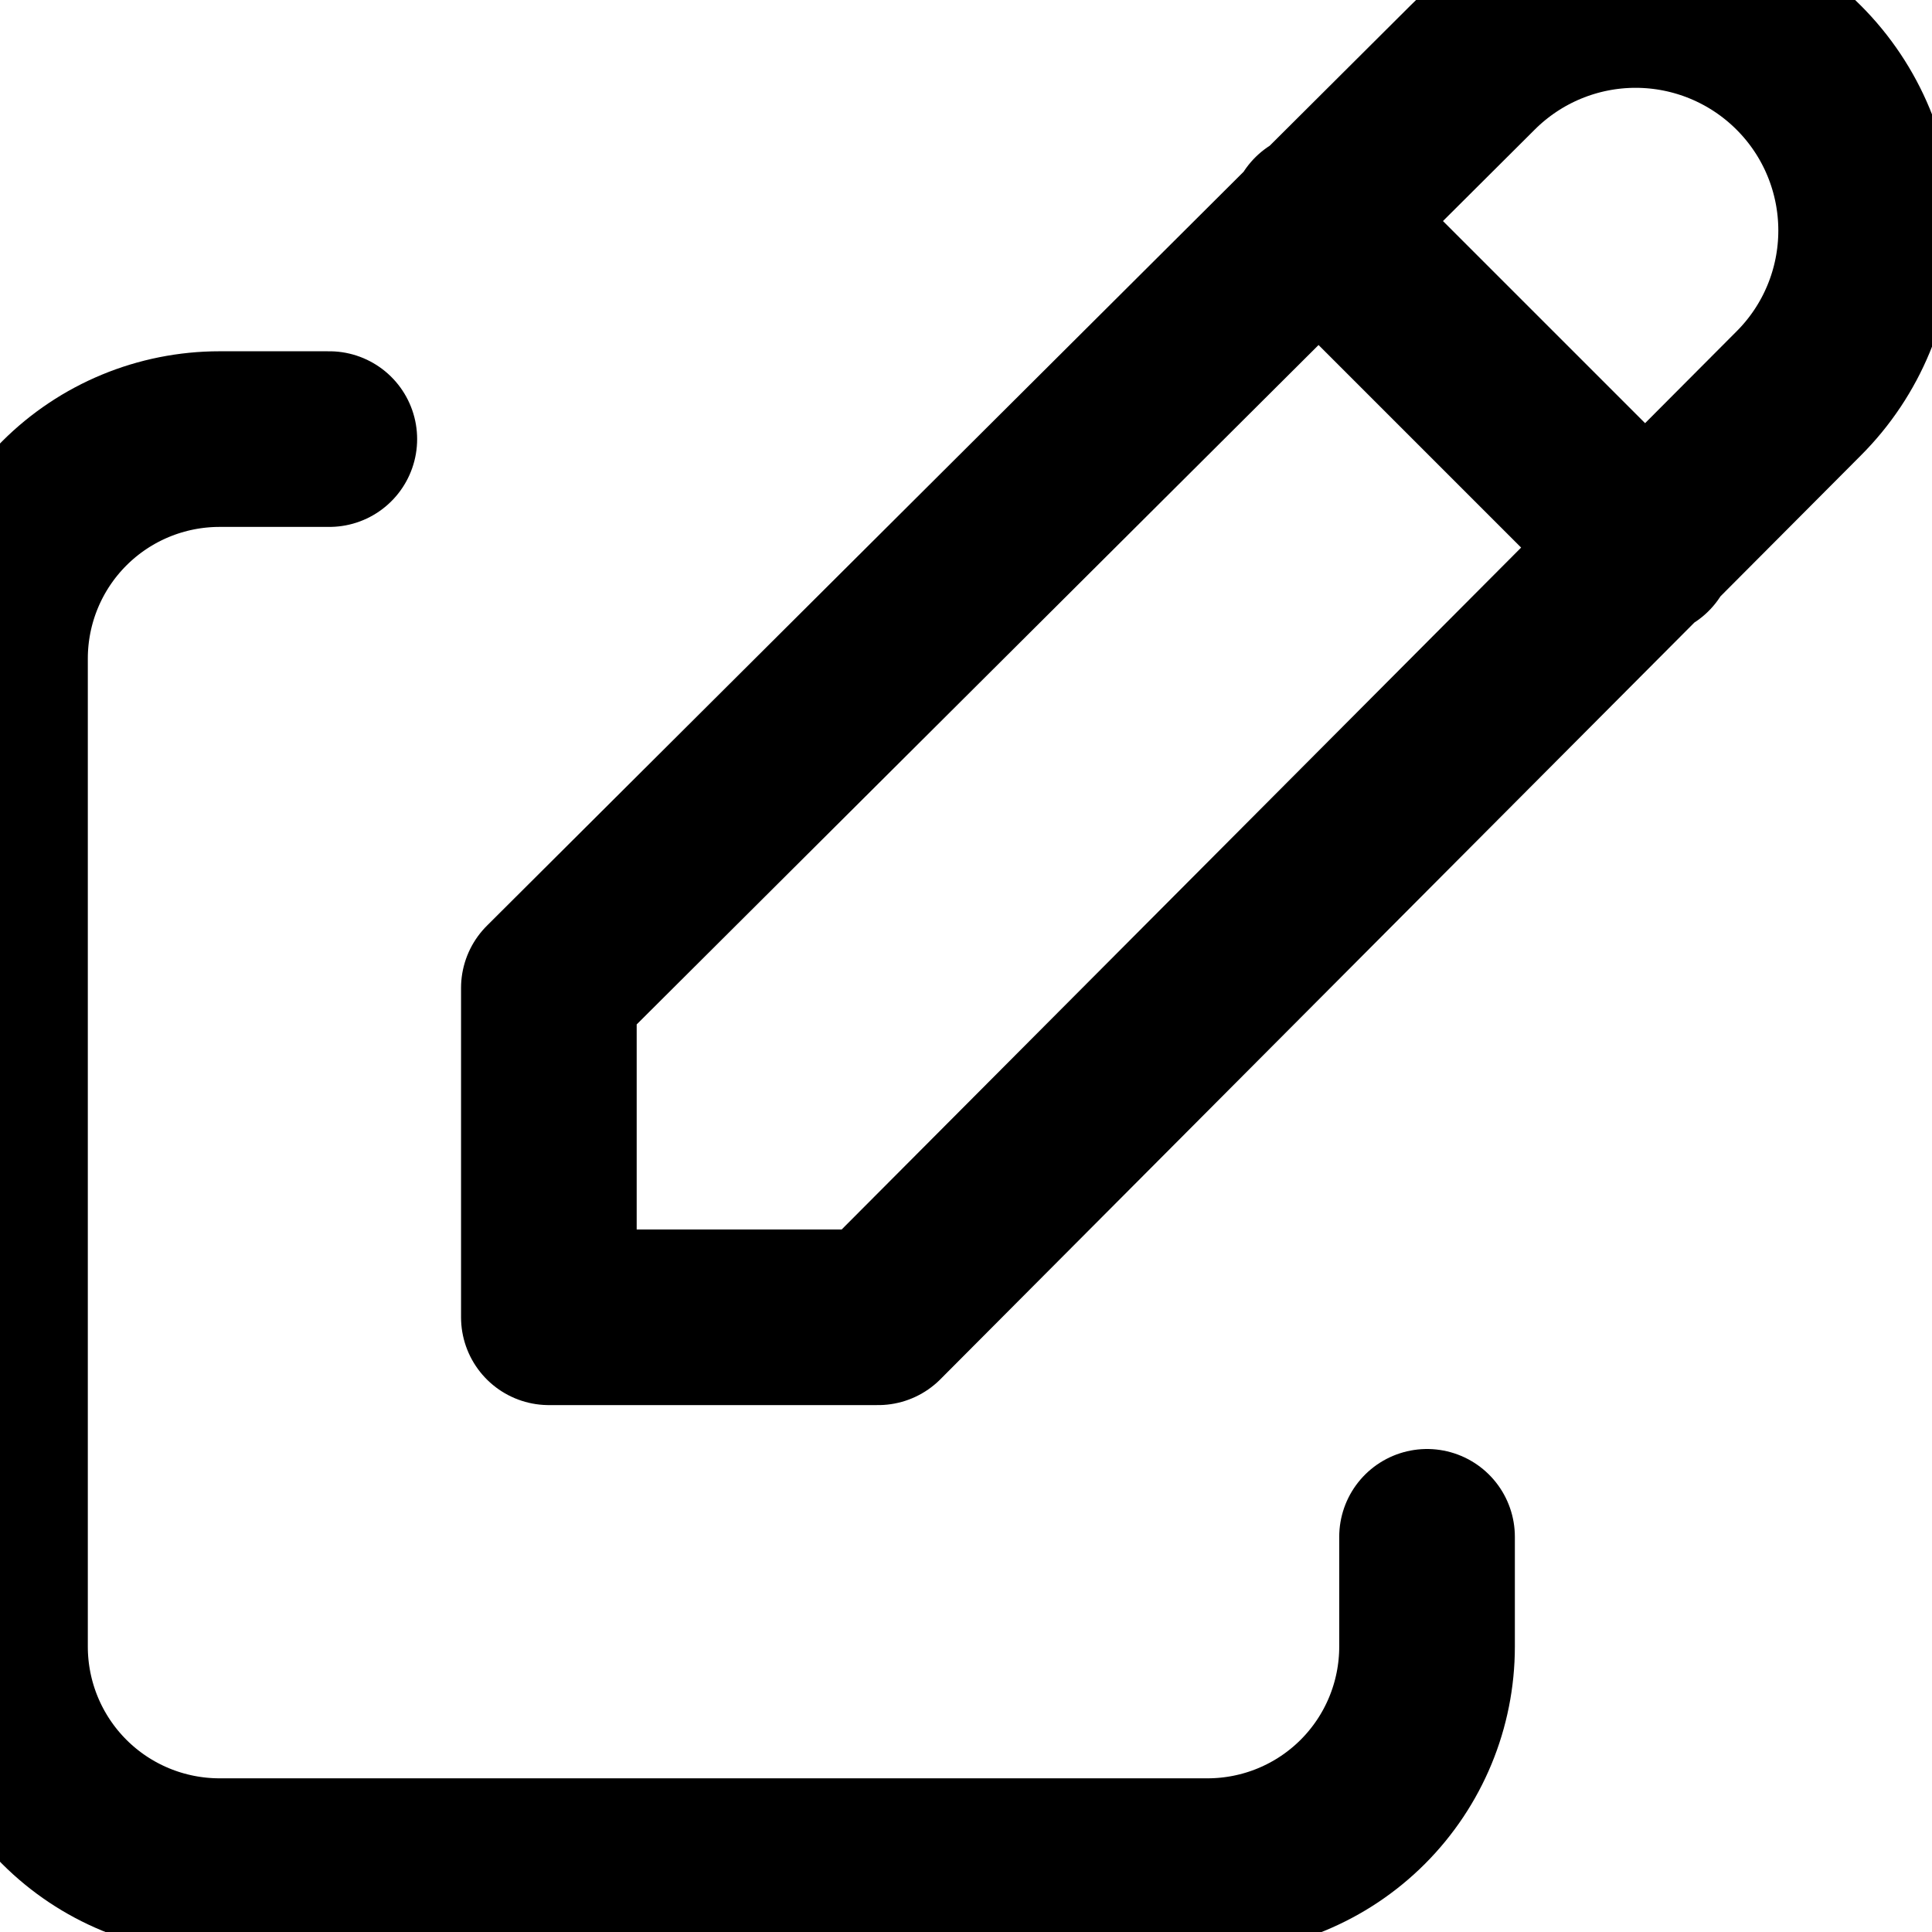 <svg width="22" height="22" viewBox="0 0 22 22" fill="none" xmlns="http://www.w3.org/2000/svg">
<path d="M3.75 5H2.5C1.837 5 1.201 5.263 0.732 5.732C0.263 6.201 0 6.837 0 7.5V18.75C0 19.413 0.263 20.049 0.732 20.518C1.201 20.987 1.837 21.25 2.5 21.25H13.75C14.413 21.25 15.049 20.987 15.518 20.518C15.987 20.049 16.25 19.413 16.25 18.75V17.5" stroke="black" stroke-width="2" stroke-linecap="round" stroke-linejoin="round"/>
<path d="M15 2.5L18.75 6.25M20.481 4.481C20.974 3.989 21.25 3.321 21.25 2.625C21.25 1.929 20.974 1.261 20.481 0.769C19.989 0.277 19.321 8.98468e-09 18.625 0C17.929 -8.98468e-09 17.261 0.277 16.769 0.769L6.25 11.25V15H10L20.481 4.481Z" stroke="black" stroke-width="2" stroke-linecap="round" stroke-linejoin="round"/>
</svg>
